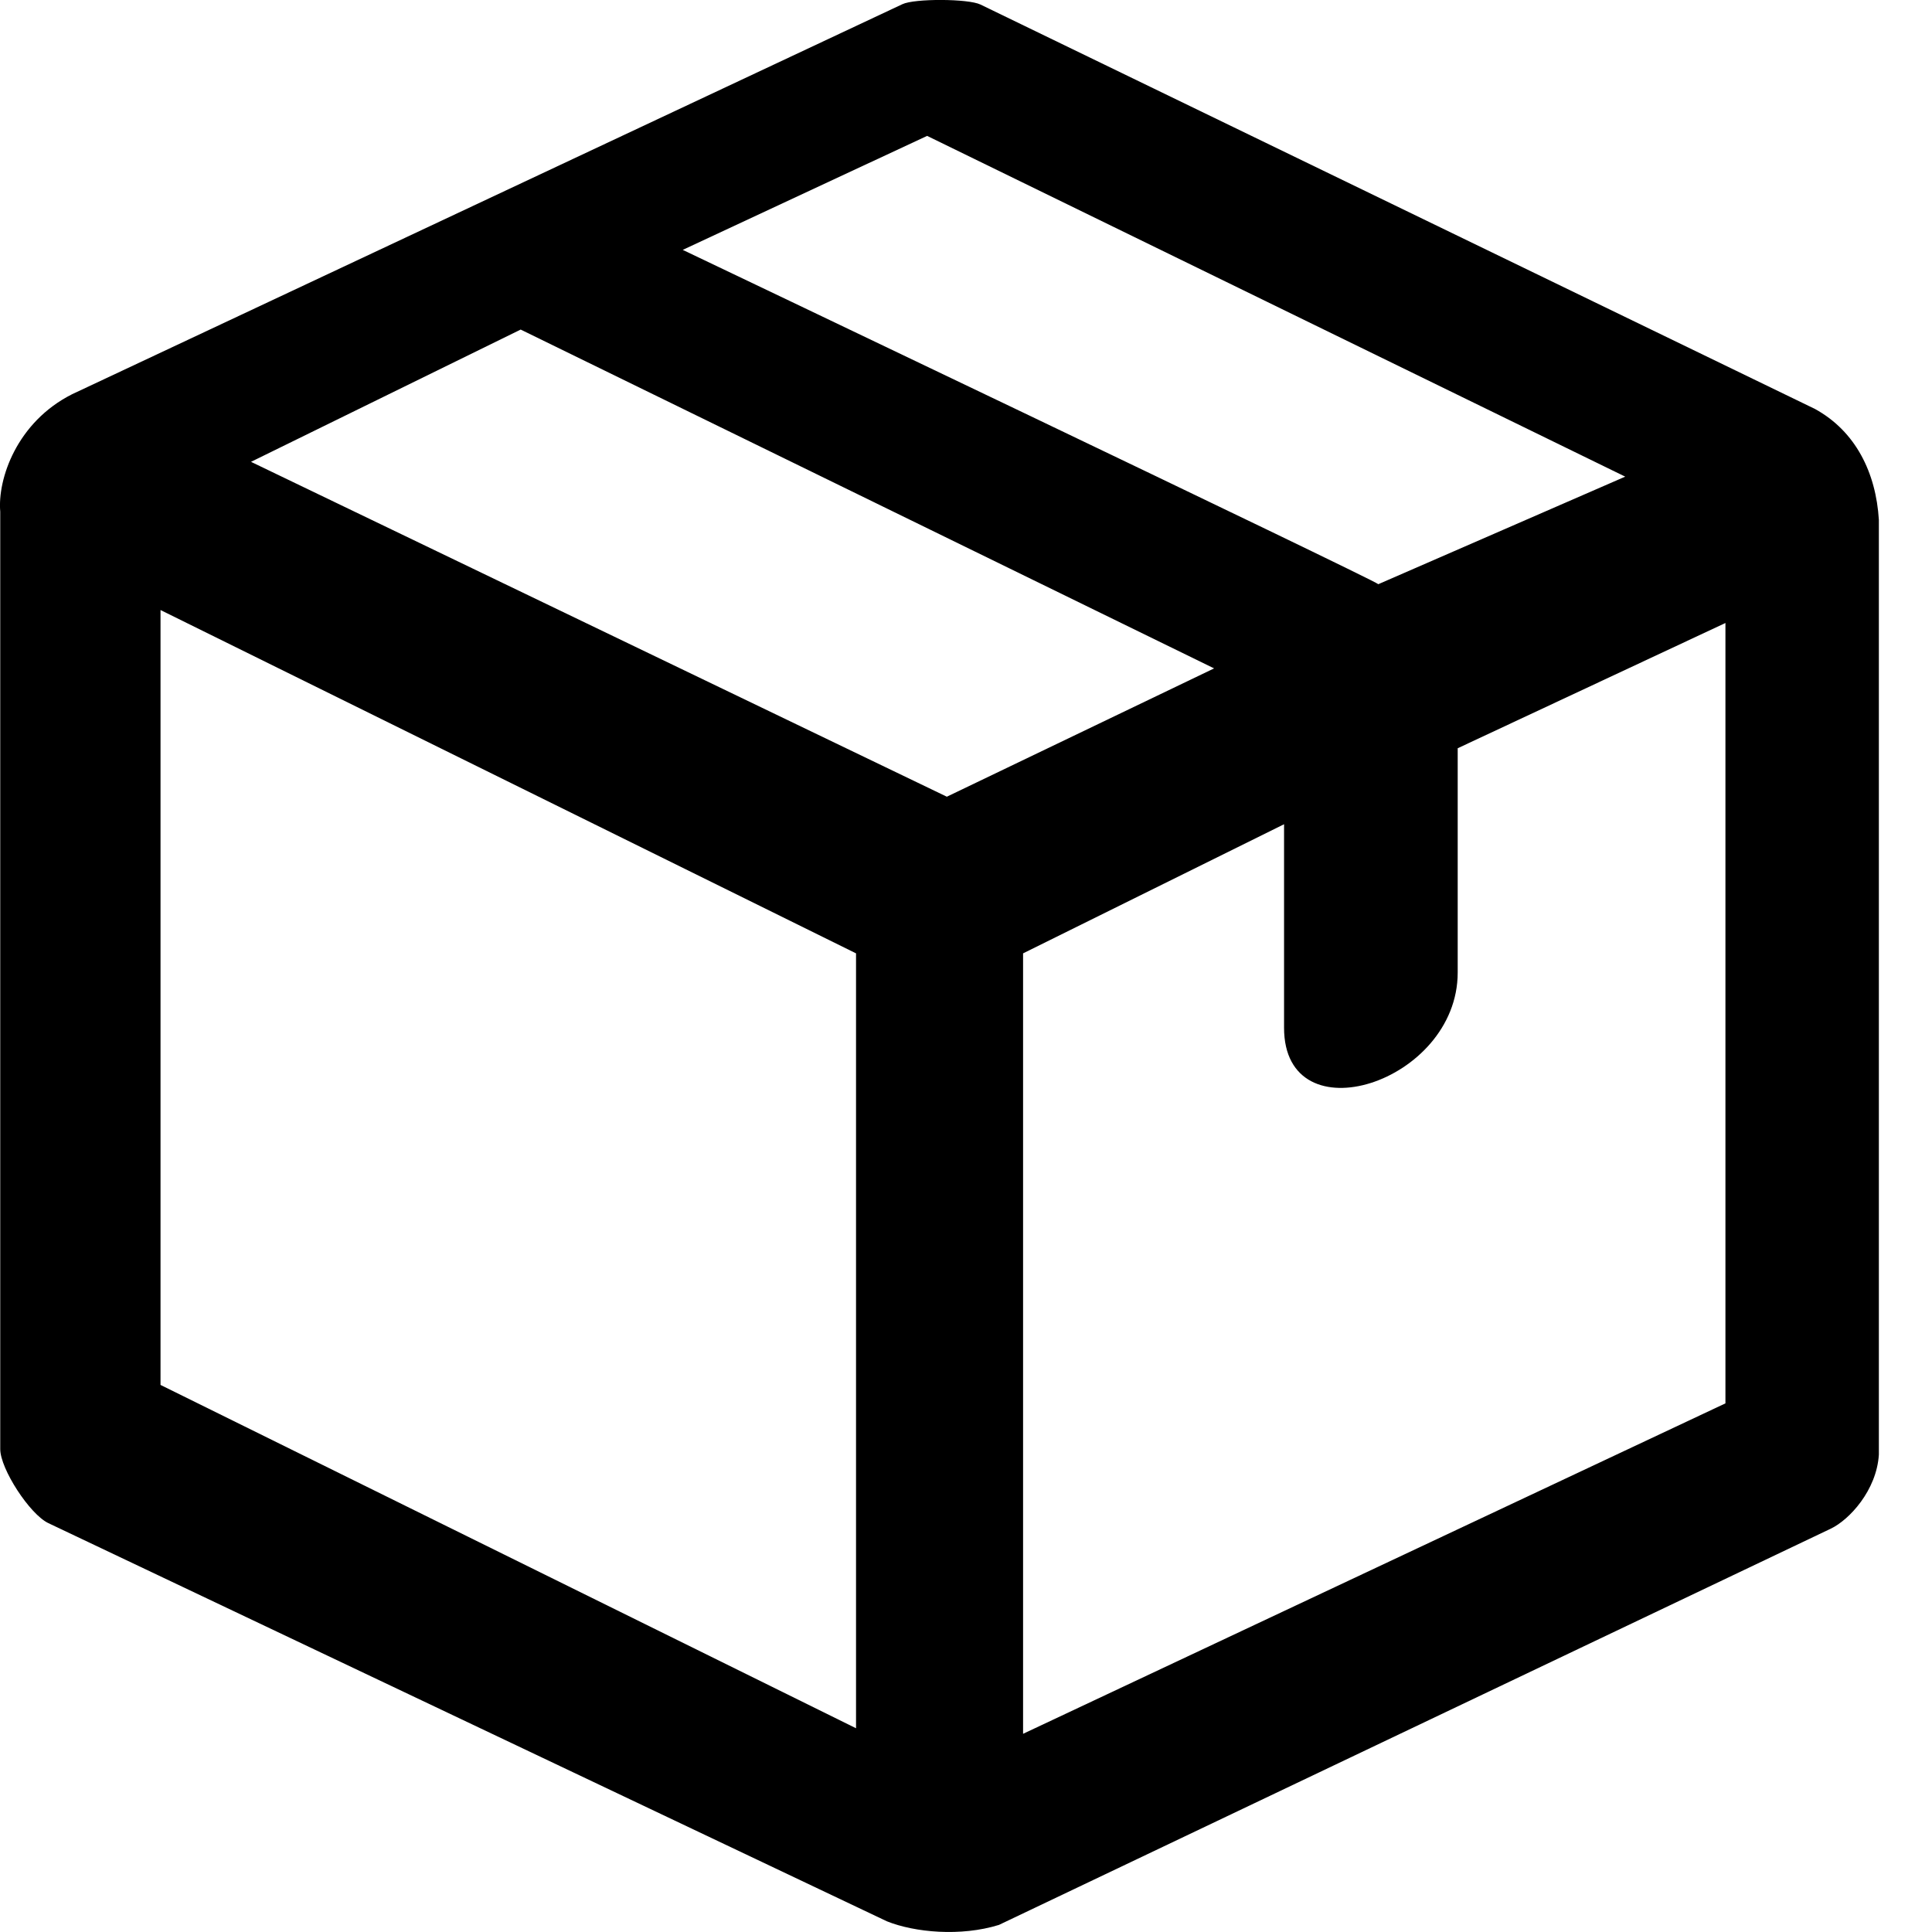 <?xml version="1.0" encoding="UTF-8"?>
<svg width="24px" height="24px" viewBox="0 0 24 24" version="1.1" xmlns="http://www.w3.org/2000/svg" xmlns:xlink="http://www.w3.org/1999/xlink">
    <!-- Generator: Sketch 51.3 (57544) - http://www.bohemiancoding.com/sketch -->
    <title>[icon] release</title>
    <desc>Created with Sketch.</desc>
    <defs></defs>
    <g id="Page-1" stroke="none" stroke-width="1" fill="none" fill-rule="evenodd">
        <g id="APP-overview" transform="translate(-55, -244)" fill="#000000" fill-rule="nonzero">
            <g id="[sidebar]-menu" transform="translate(15, 159)">
                <path d="M55.082,93.303 L51.762,94.897 L43.118,90.737 L46.468,89.094 L55.082,93.303 Z M51.517,86.688 L60.189,90.921 L57.122,92.257 C57.064,92.198 48.481,88.104 48.481,88.104 L51.517,86.688 Z M61.434,92.739 L61.434,102.433 L52.709,106.538 L52.709,96.843 L55.951,95.239 L55.951,97.767 C55.951,99.138 58.108,98.453 58.108,97.082 L58.108,94.295 L61.434,92.739 Z M41.994,92.578 L50.634,96.843 L50.634,106.469 L41.994,102.204 L41.994,92.578 Z M40.003,91.357 L40.003,103.001 C40.003,103.247 40.37,103.812 40.601,103.921 L51.017,108.867 C51.363,109.006 51.935,109.059 52.409,108.912 L62.742,103.99 C62.973,103.88 63.312,103.514 63.34,103.07 L63.34,91.459 C63.304,90.872 63.052,90.358 62.546,90.08 L52.179,85.056 C52.028,84.983 51.361,84.98 51.21,85.052 L40.896,89.897 C40.207,90.244 39.968,90.952 40.003,91.357 Z" id="[icon]-release"></path>
            </g>
        </g>
    </g>
</svg>